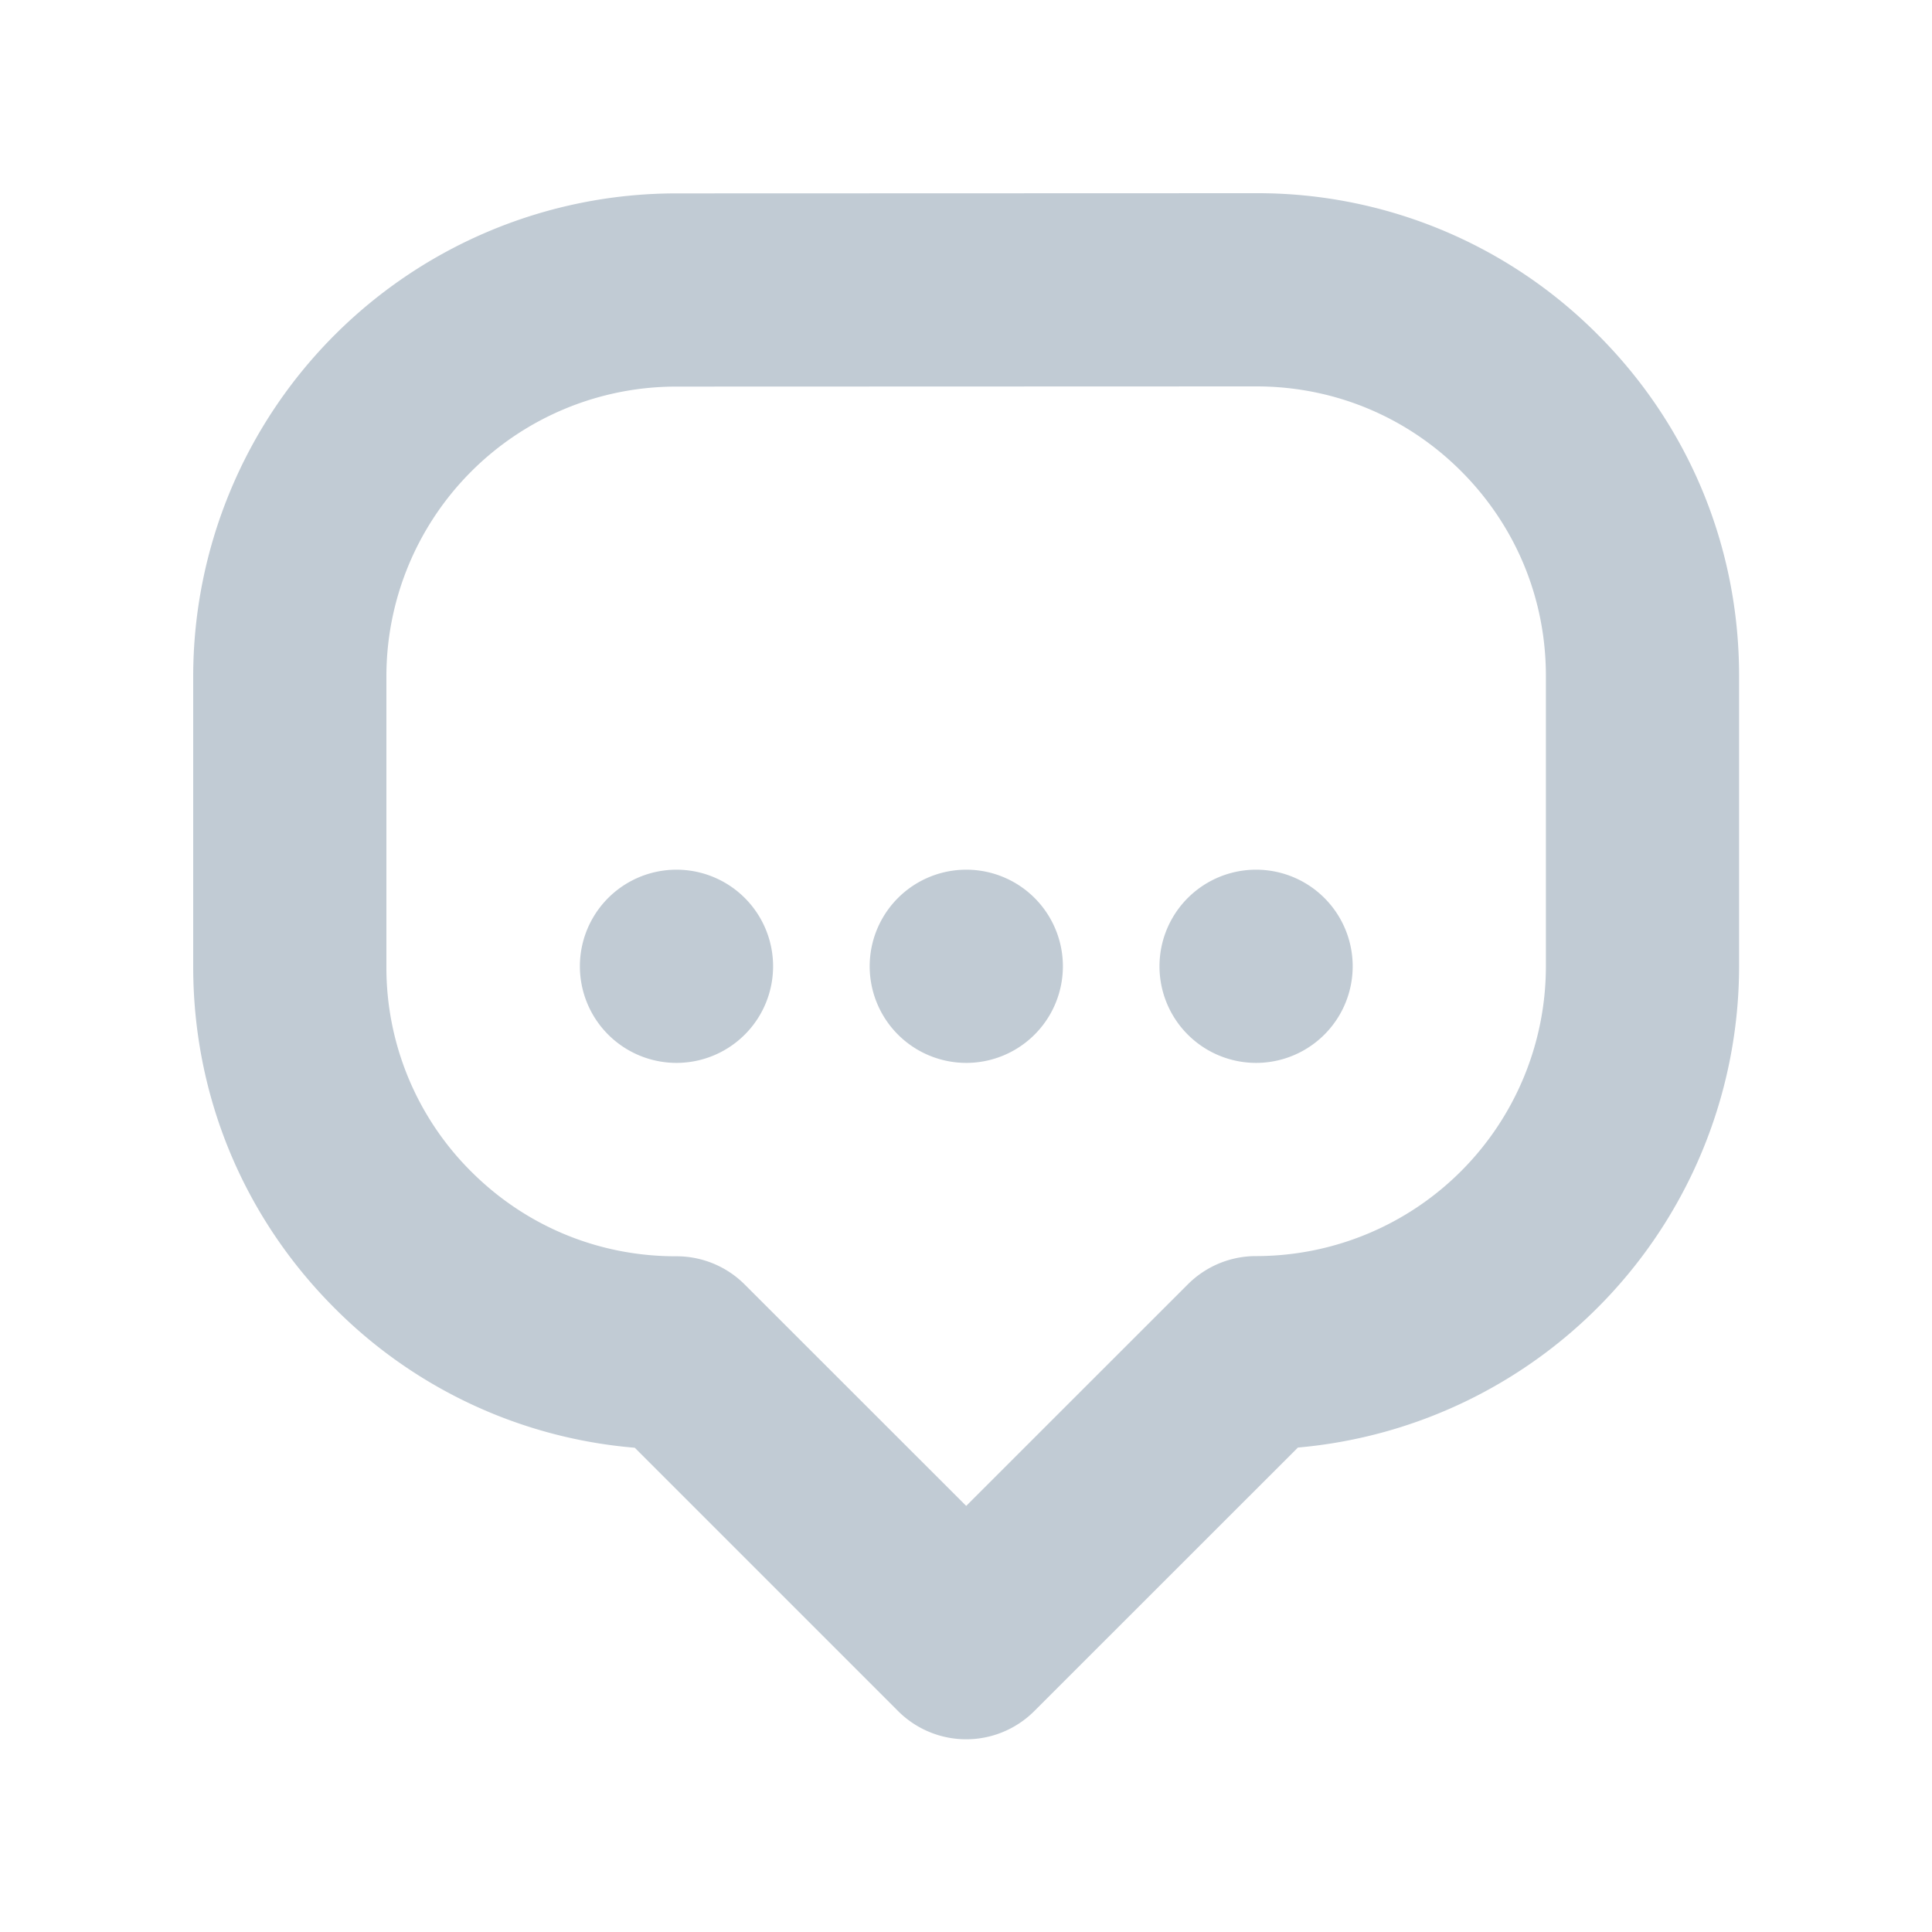 <svg height="20" viewBox="0 0 20 20" width="20" xmlns="http://www.w3.org/2000/svg"><path d="m16.003 10.006a3 3 0 0 1 -2.993 2.997h-.007a.997.997 0 0 0 -.707.293l-2.294 2.293-2.292-2.291a.997.997 0 0 0 -.707-.293h-.007c-.8 0-1.551-.311-2.117-.876a2.978 2.978 0 0 1 -.879-2.121v-3.01a3 3 0 0 1 2.995-2.996l6.01-.002h.001c.8 0 1.553.311 2.119.877s.878 1.318.878 2.119zm-2.997-8.006h-.002l-6.009.002a5.002 5.002 0 0 0 -4.995 4.996v3.01c0 1.336.521 2.592 1.466 3.536a4.962 4.962 0 0 0 3.105 1.443l2.724 2.724a.997.997 0 0 0 1.414 0l2.727-2.726a5.005 5.005 0 0 0 4.567-4.979v-3.01c0-1.335-.52-2.59-1.464-3.533a4.964 4.964 0 0 0 -3.533-1.463zm-6.003 7.003a1 1 0 1 0 0 2 1 1 0 0 0 0-2m3 0a1 1 0 1 0 0 2 1 1 0 0 0 0-2m3 0a1 1 0 1 0 0 2 1 1 0 0 0 0-2" fill="#c1cbd4" fill-rule="evenodd"/></svg>
